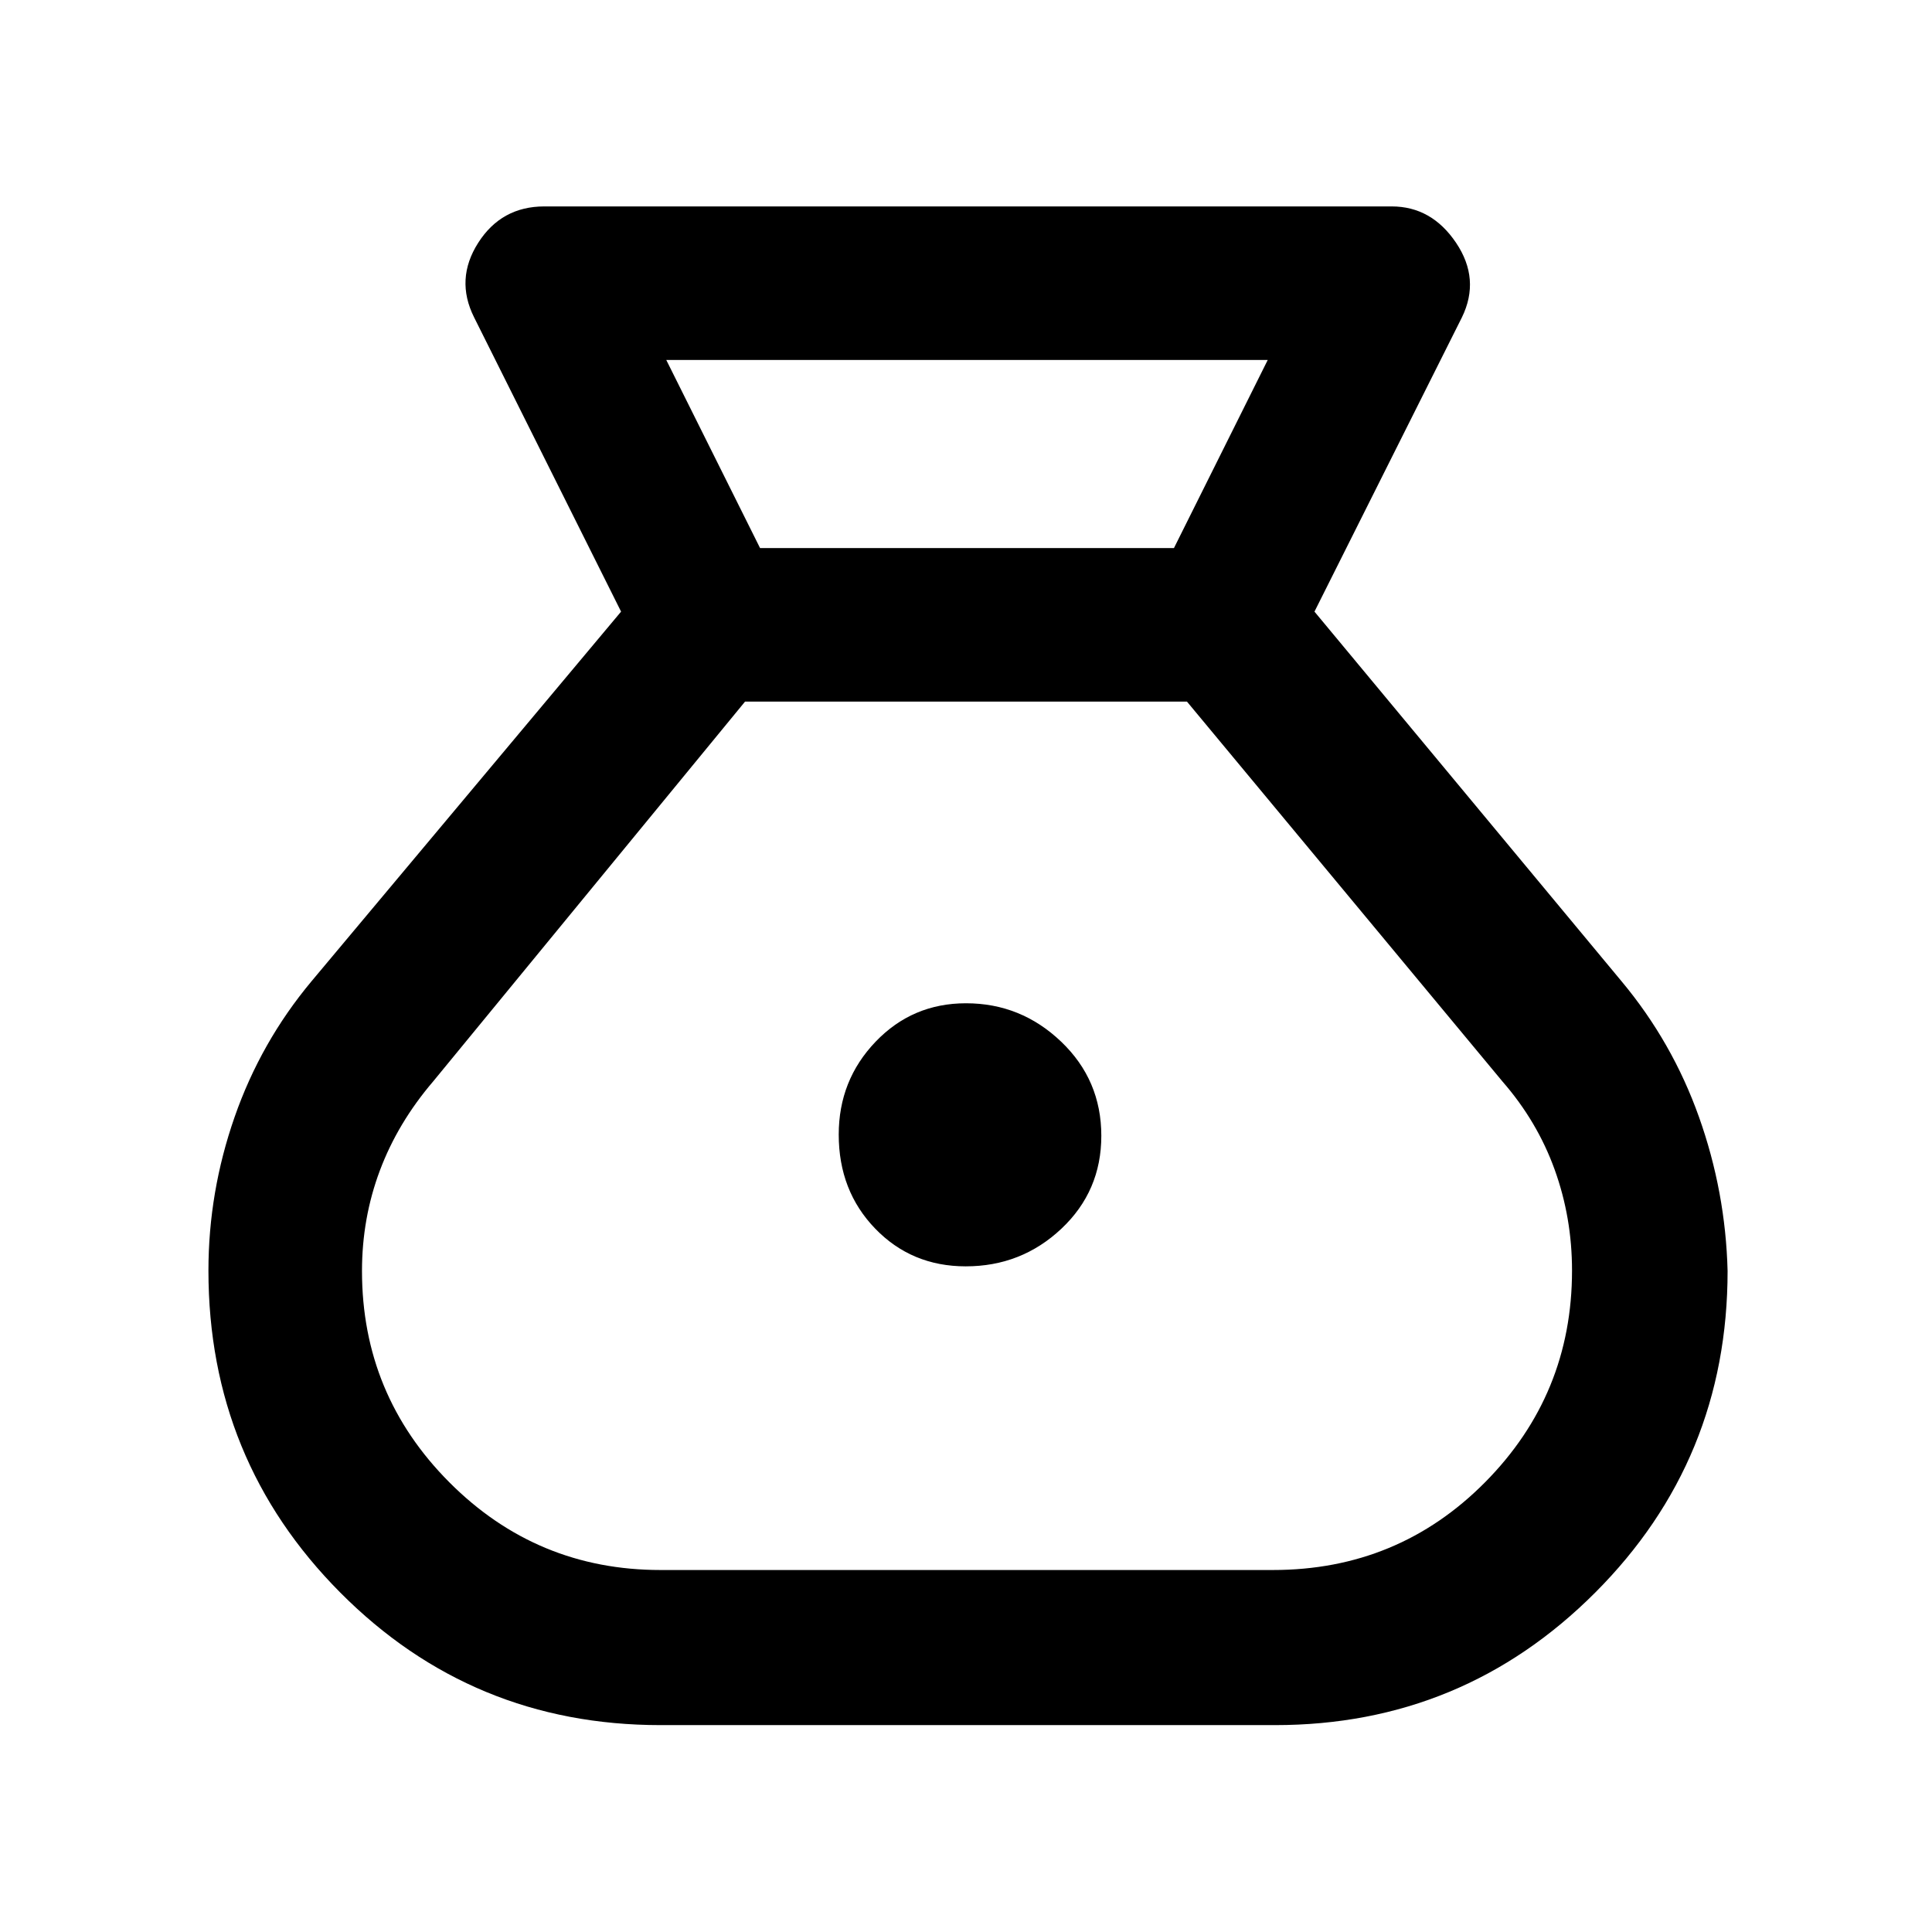 <svg xmlns="http://www.w3.org/2000/svg" height="48" viewBox="0 -960 960 960" width="48"><path d="M328.24-102.8q-93.68 0-159.18-65.88-65.49-65.87-65.49-159.95 0-39.08 13.01-76.35 13.01-37.28 38.22-67.45l153.81-183.66-73.04-146.24q-9.48-18.95 2.05-37.03 11.54-18.07 32.86-18.07h421.04q19.82 0 31.99 18.07 12.16 18.08 2.92 37.03l-73.28 146.24 152.57 183.66q25.24 30.23 38.48 67.42 13.23 37.19 14.23 76.52 0 93.97-65.78 159.83-65.79 65.86-159.13 65.86H328.24Zm151.64-227.96q-26.88 0-45-18.75t-18.12-46.73q0-27 18.3-46.12 18.29-19.12 44.94-19.12 27.3 0 47.27 19.07 19.97 19.06 19.97 46.79 0 27.49-19.86 46.18-19.86 18.68-47.5 18.68ZM377.67-687.67h205.66l46.6-93.46H331.07l46.6 93.46Zm-49.43 507.8h304.28q62.2 0 105.41-43.61 43.2-43.61 43.2-105.2 0-26.3-8.65-50.21-8.64-23.91-25.87-43.68L589.8-611.37H370.2l-155.03 188.8q-17.54 20.53-26.42 44.21-8.88 23.68-8.88 49.92 0 61.44 43.43 105.01 43.42 43.56 104.94 43.56Z"/></svg>